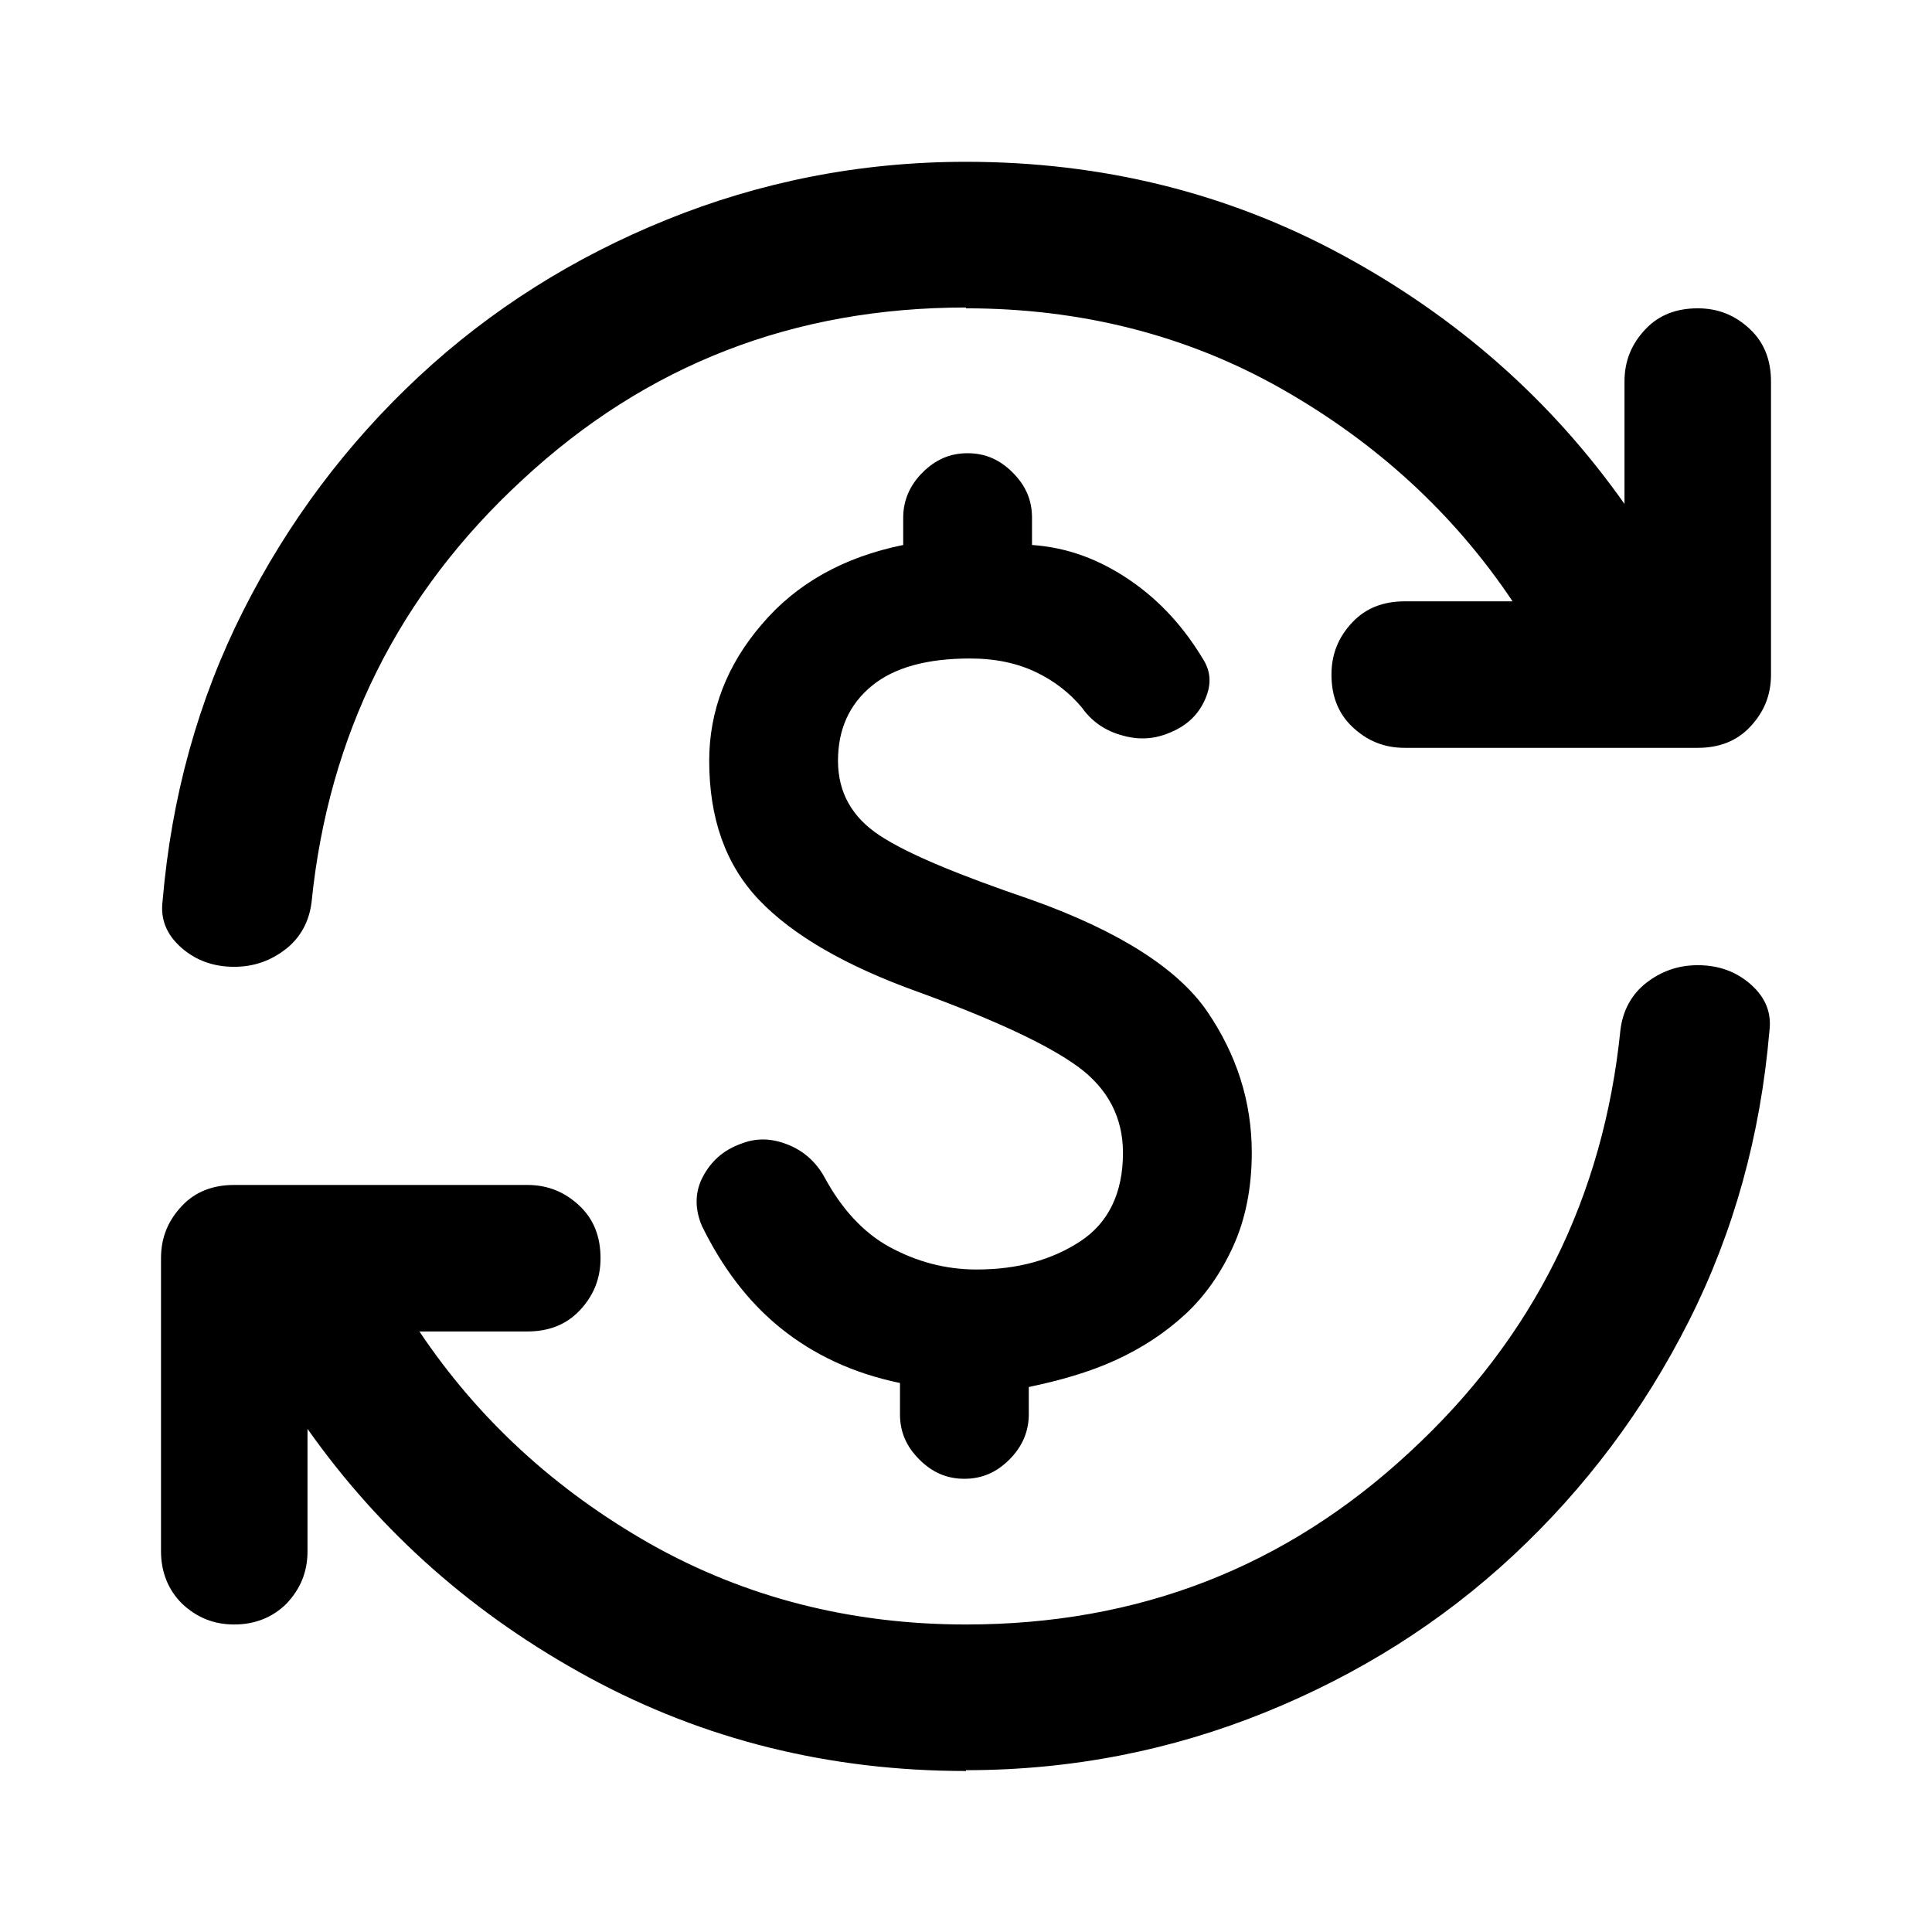 <?xml version="1.0" encoding="UTF-8"?>
<svg id="New" xmlns="http://www.w3.org/2000/svg" viewBox="0 0 24 24">
  <path d="M12.14,15.77c.5,0,.93-.12,1.28-.35s.53-.6,.53-1.1c0-.44-.19-.8-.56-1.07s-1.03-.58-1.99-.93c-.89-.32-1.55-.7-1.97-1.14-.42-.44-.62-1.02-.62-1.73,0-.62,.22-1.19,.65-1.69,.43-.51,1.02-.84,1.76-.99v-.34c0-.21,.08-.4,.24-.56s.34-.24,.56-.24,.4,.08,.56,.24,.24,.34,.24,.56v.34c.44,.03,.84,.18,1.22,.44s.67,.59,.9,.97c.11,.17,.11,.34,.02,.53s-.24,.32-.45,.4c-.2,.08-.39,.08-.59,.02s-.36-.17-.48-.34c-.15-.18-.34-.33-.57-.44s-.5-.17-.82-.17c-.53,0-.94,.11-1.22,.34s-.42,.54-.42,.93,.17,.7,.52,.93,.98,.49,1.89,.8c1.09,.39,1.82,.86,2.18,1.39s.55,1.11,.55,1.75c0,.44-.08,.83-.23,1.16s-.35,.62-.6,.85-.54,.42-.87,.57-.69,.25-1.07,.33v.34c0,.21-.08,.4-.24,.56s-.34,.24-.56,.24-.4-.08-.56-.24-.24-.34-.24-.56v-.39c-.58-.12-1.07-.35-1.48-.68s-.73-.76-.98-1.27c-.09-.21-.09-.42,.01-.61s.25-.33,.47-.41c.2-.08,.39-.07,.59,.01s.35,.22,.45,.4c.21,.39,.48,.69,.81,.87s.69,.28,1.08,.28Zm-.14,6.23c-1.7,0-3.26-.39-4.68-1.16-1.42-.77-2.59-1.8-3.5-3.09v1.52c0,.26-.09,.47-.26,.65-.17,.17-.39,.26-.65,.26s-.47-.09-.65-.26c-.17-.17-.26-.39-.26-.65v-3.64c0-.26,.09-.47,.26-.65s.39-.26,.65-.26h3.64c.26,0,.47,.09,.65,.26s.26,.39,.26,.65-.09,.47-.26,.65-.39,.26-.65,.26h-1.34c.73,1.09,1.69,1.97,2.87,2.64,1.19,.67,2.5,1,3.92,1,2.14,0,3.97-.71,5.51-2.14,1.54-1.42,2.41-3.17,2.62-5.25,.03-.24,.14-.44,.32-.58s.39-.22,.64-.22c.26,0,.48,.08,.66,.24s.26,.35,.23,.58c-.11,1.29-.44,2.49-1,3.6s-1.29,2.08-2.18,2.91c-.89,.83-1.92,1.48-3.08,1.95s-2.4,.72-3.72,.72Zm0-18.18c-2.14,0-3.97,.71-5.51,2.14-1.54,1.42-2.41,3.17-2.62,5.25-.03,.24-.14,.44-.32,.58s-.39,.22-.64,.22c-.26,0-.48-.08-.66-.24s-.26-.35-.23-.58c.11-1.29,.44-2.49,1-3.6,.56-1.11,1.29-2.08,2.18-2.91,.89-.83,1.92-1.48,3.08-1.95s2.4-.72,3.72-.72c1.7,0,3.26,.39,4.68,1.16,1.42,.77,2.59,1.8,3.5,3.09v-1.52c0-.26,.09-.47,.26-.65s.39-.26,.65-.26,.47,.09,.65,.26,.26,.39,.26,.65v3.64c0,.26-.09,.47-.26,.65s-.39,.26-.65,.26h-3.64c-.26,0-.47-.09-.65-.26s-.26-.39-.26-.65,.09-.47,.26-.65,.39-.26,.65-.26h1.34c-.73-1.09-1.69-1.97-2.87-2.64s-2.5-1-3.92-1Z"/>
</svg>
